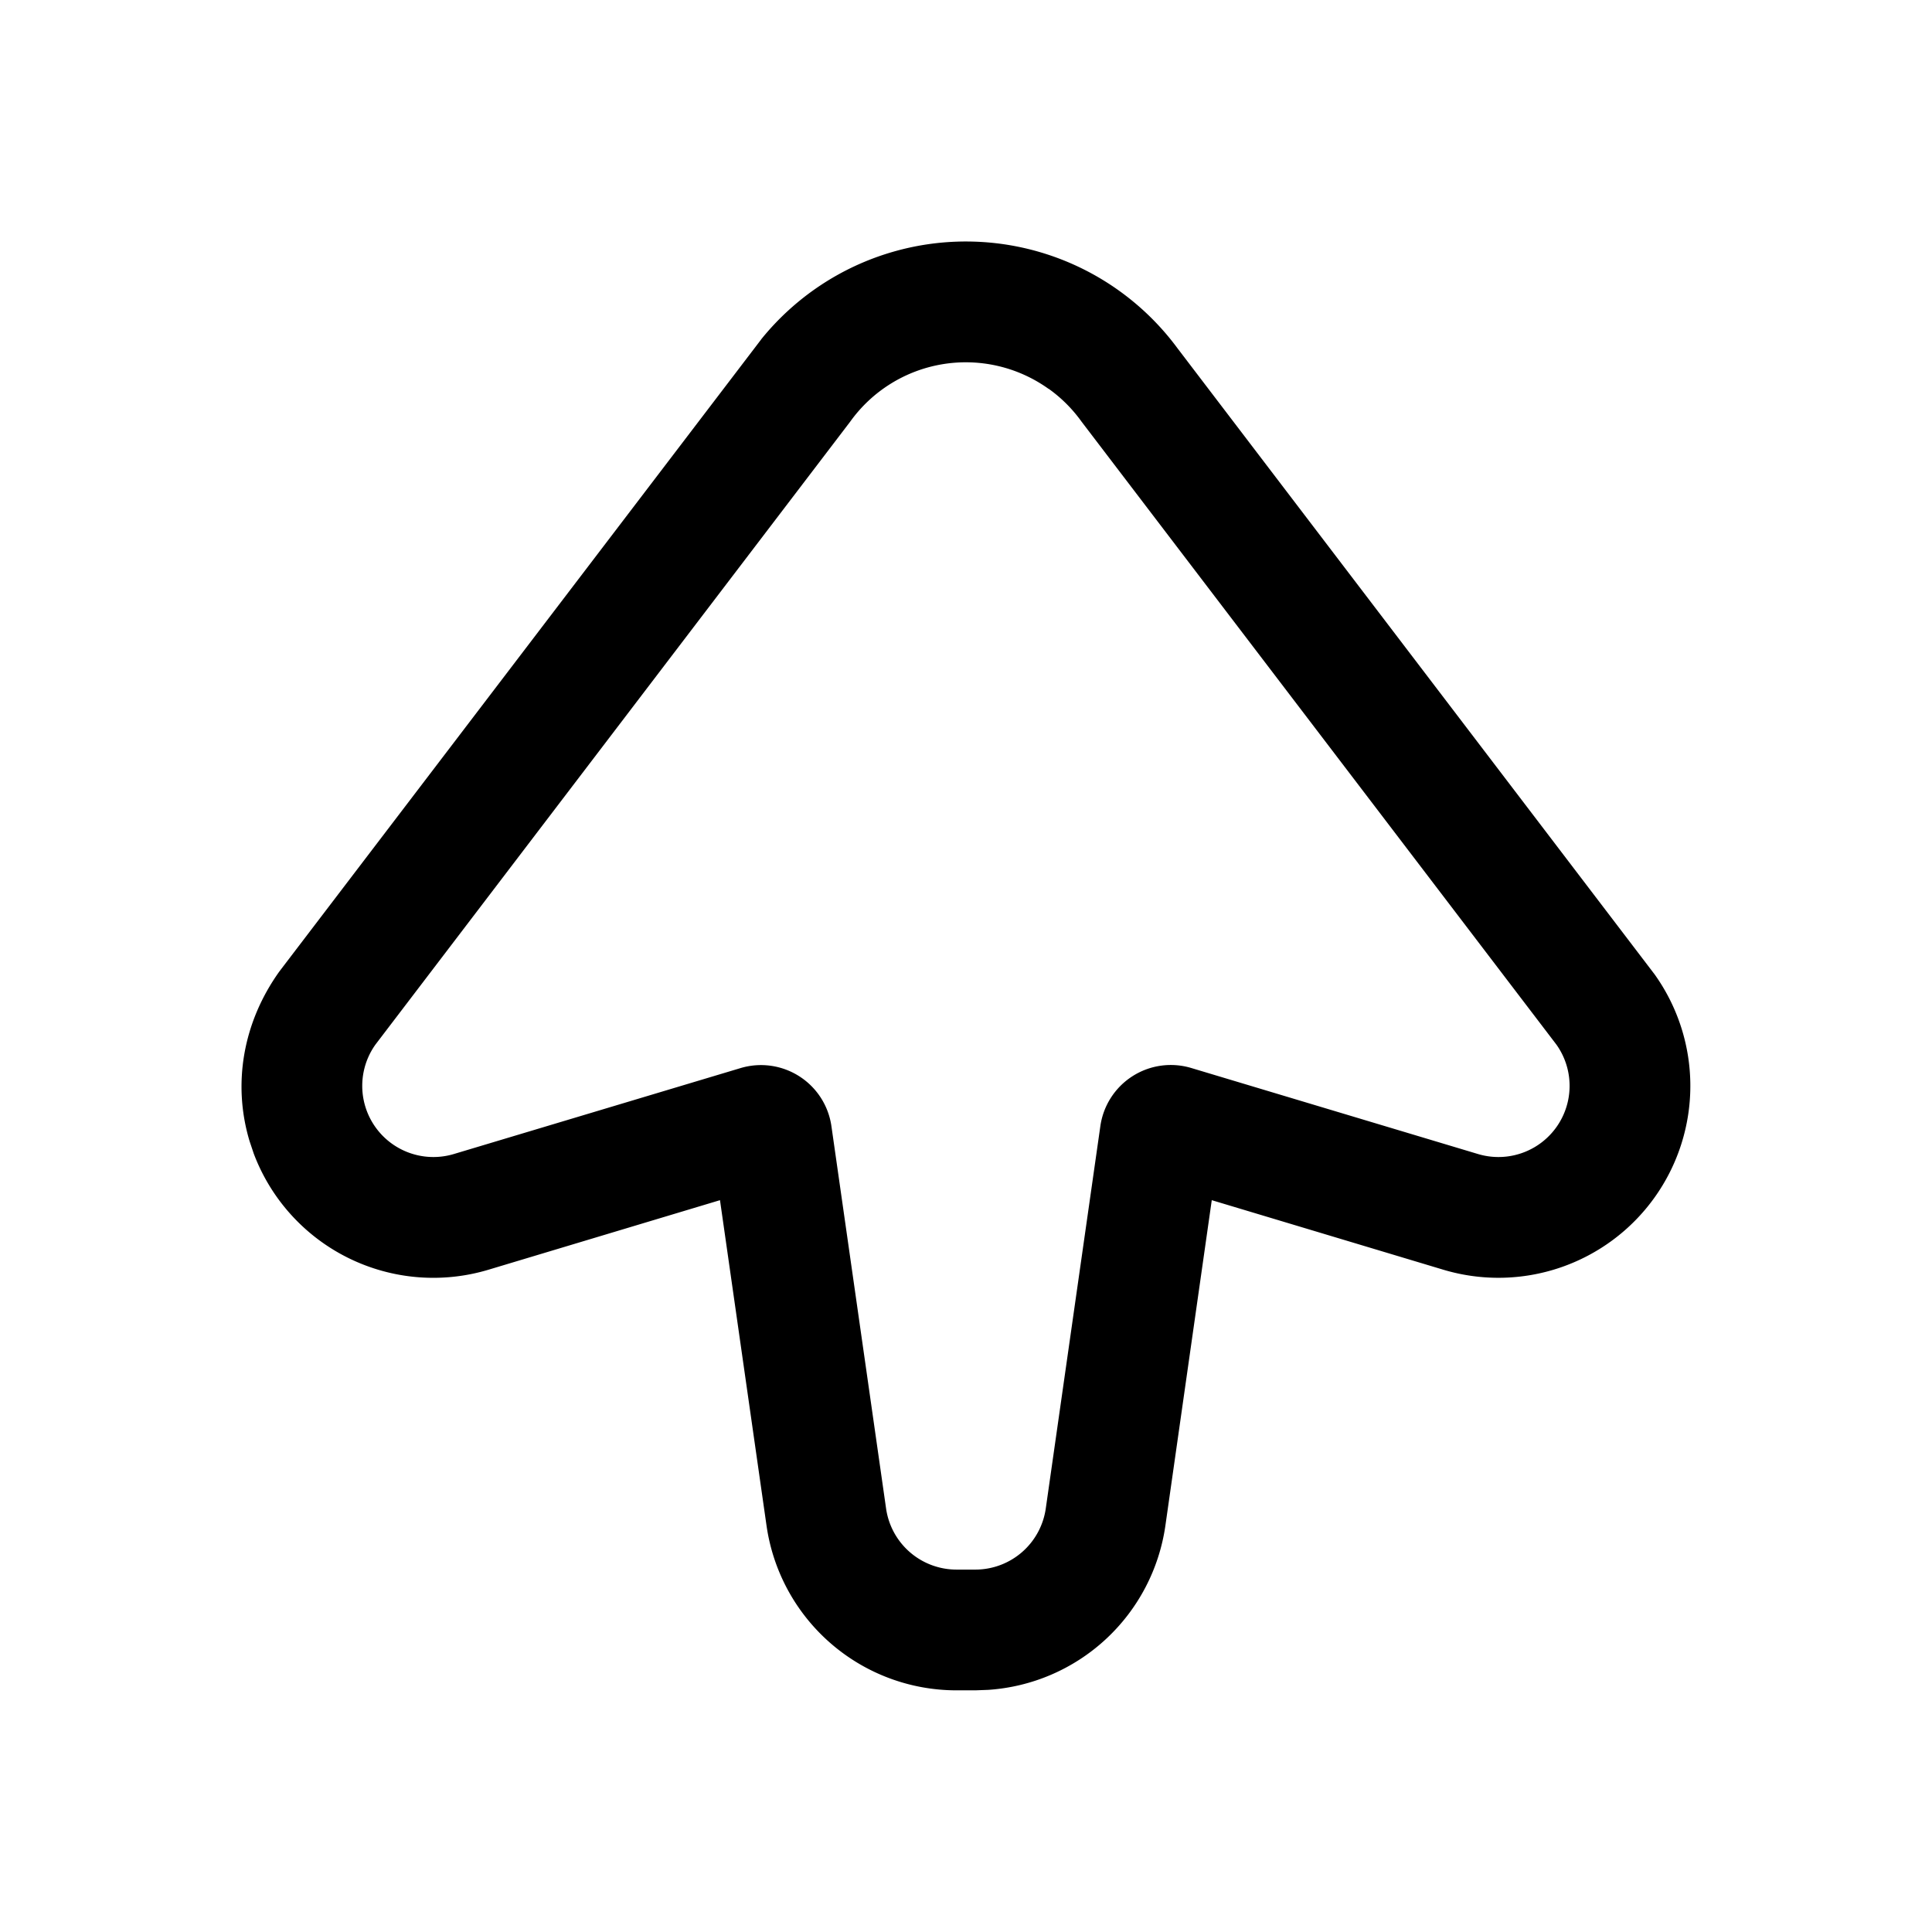 <svg width="1em" height="1em" viewBox="0 0 24 24" xmlns="http://www.w3.org/2000/svg" class="w-6 h-6 pointer-events-none"><path d="M9.456 4.216l-5.985 7.851c-.456.637-.583 1.402-.371 2.108l.052.155a2.384 2.384 0 002.916 1.443l2.876-.864.578 4.042a2.384 2.384 0 002.36 2.047h.234l.161-.006a2.384 2.384 0 002.2-2.041l.576-4.042 2.877.864a2.384 2.384 0 002.625-3.668L14.63 4.33a3.268 3.268 0 00-5.174-.115zm3.57.613c.16.114.298.253.411.411l5.897 7.736a.884.884 0 01-.973 1.36l-3.563-1.069a.884.884 0 00-1.129.722l-.678 4.75a.884.884 0 01-.875.759h-.234a.884.884 0 01-.875-.76l-.679-4.75a.884.884 0 00-1.128-.72l-3.563 1.068a.884.884 0 01-.973-1.36L10.56 5.24a1.767 1.767 0 012.465-.41z" fill="currentcolor" fill-rule="evenodd"></path></svg>